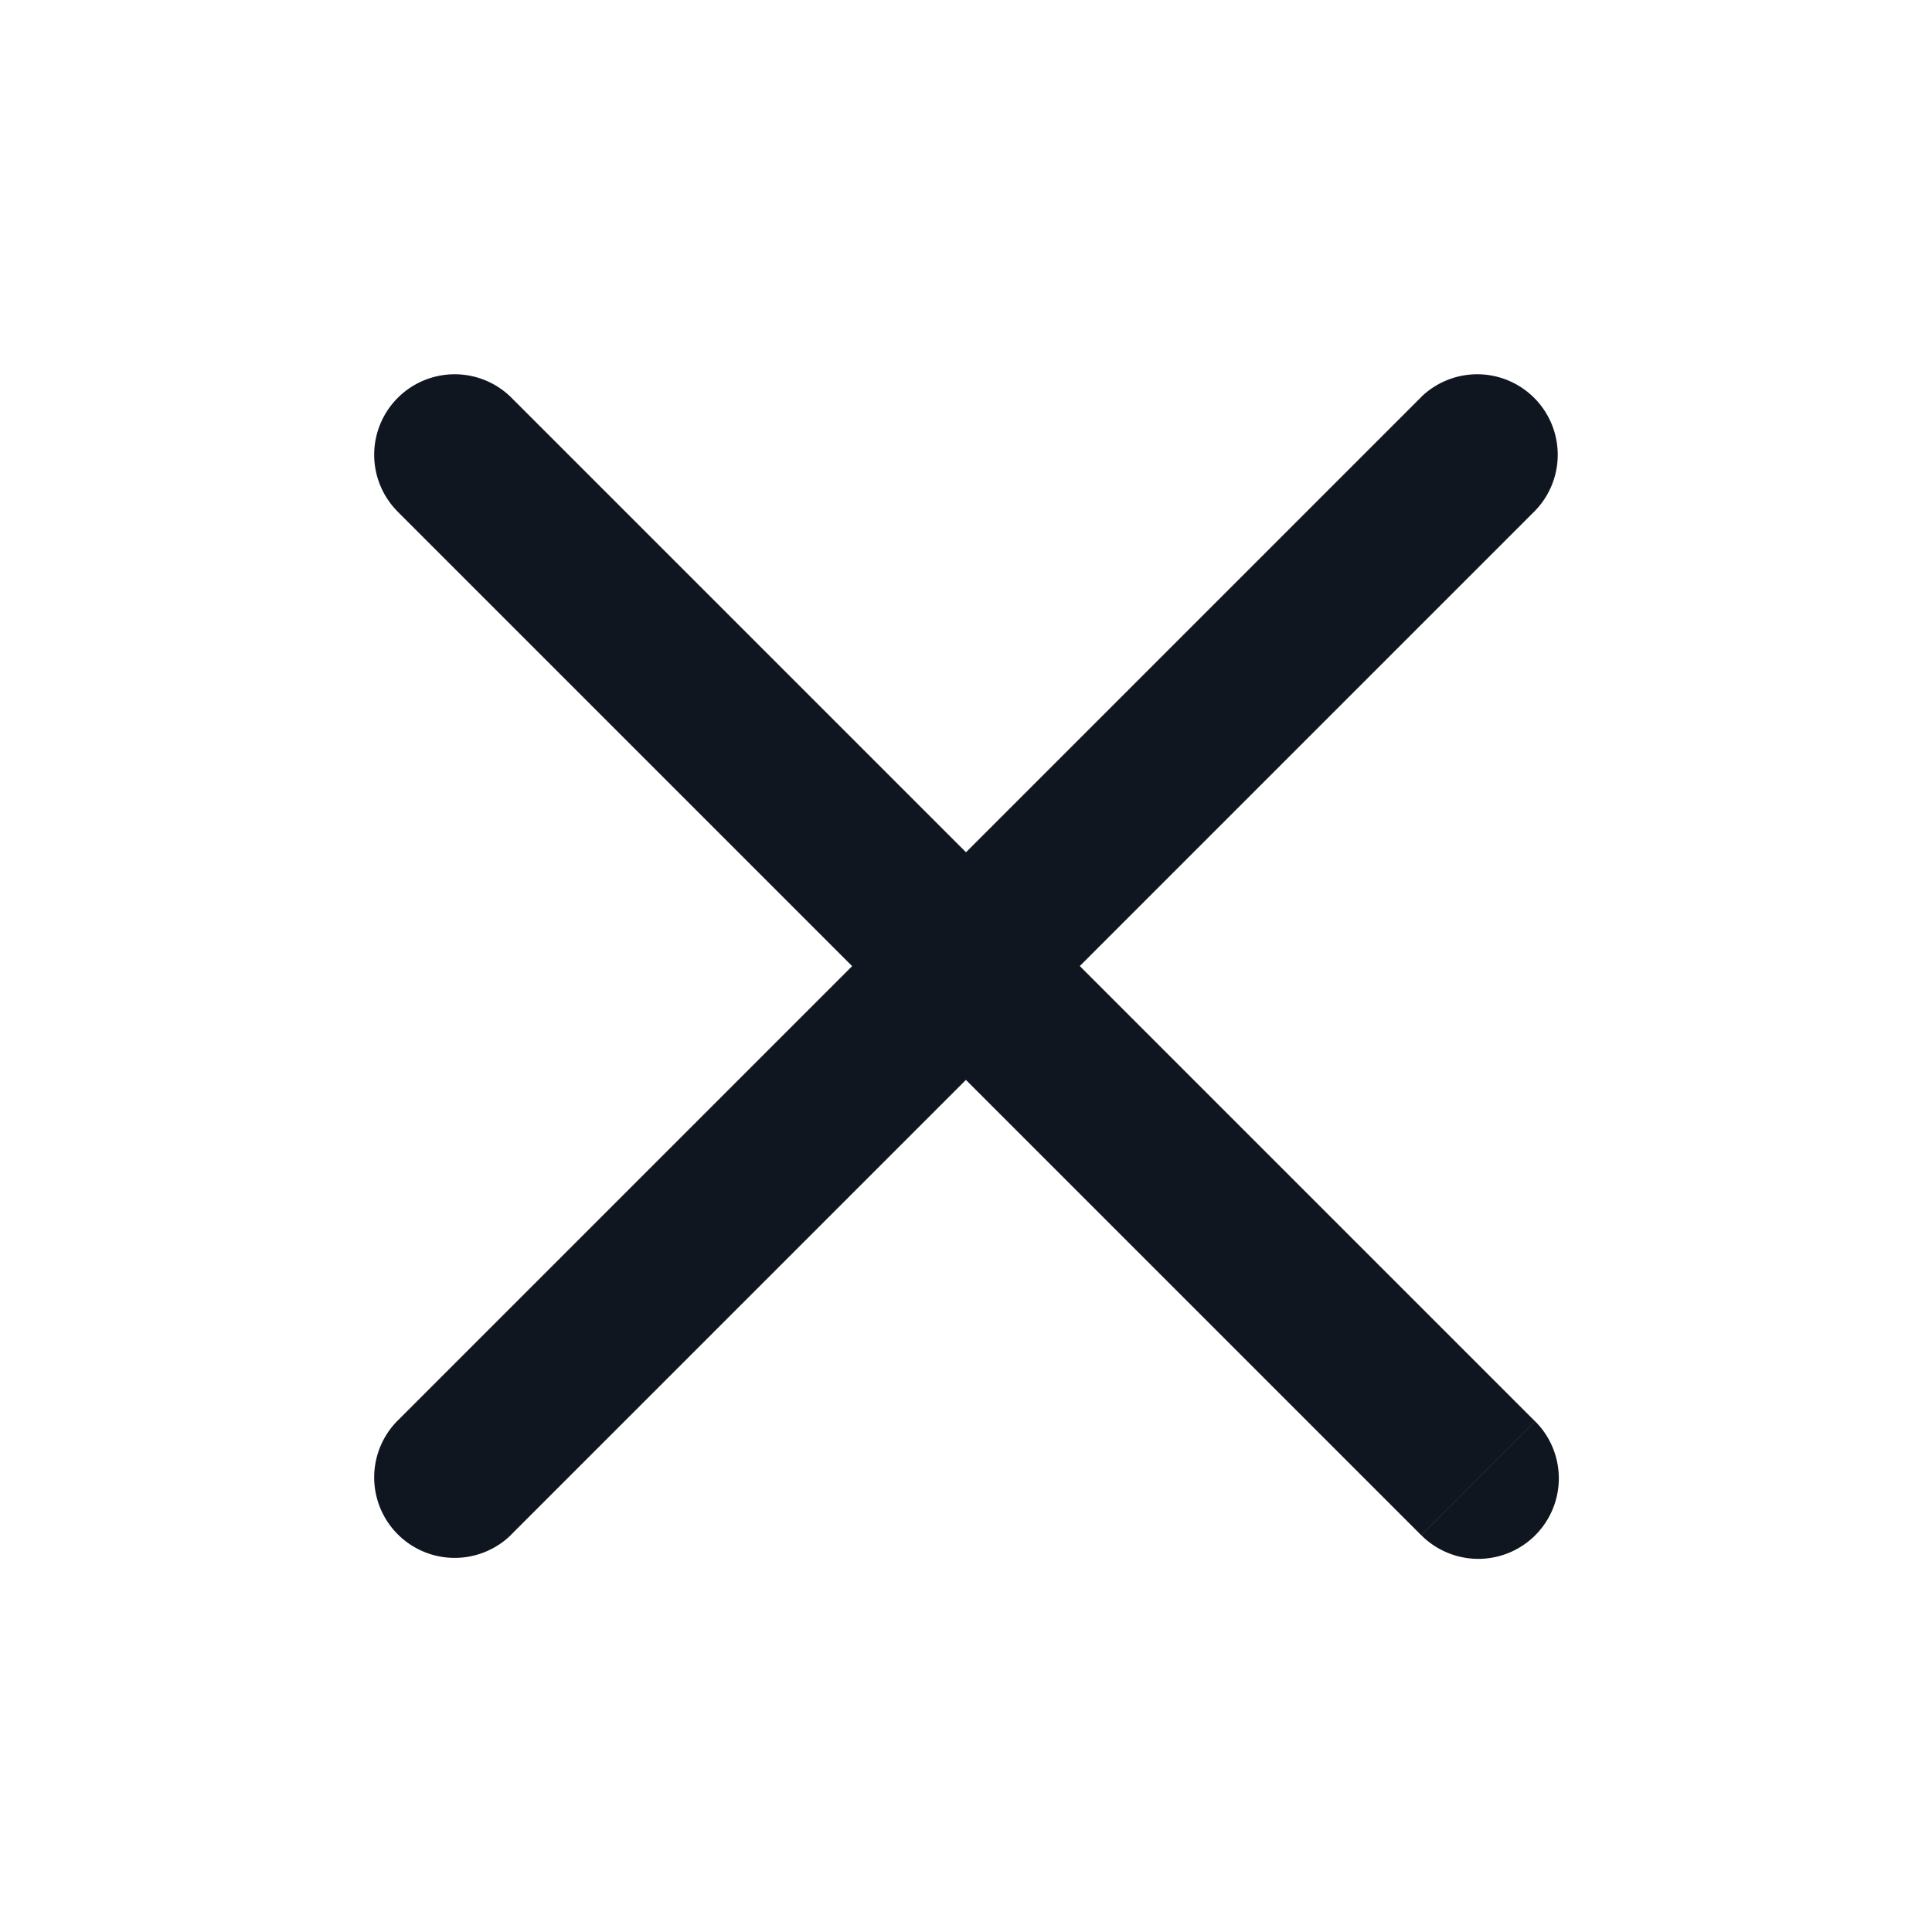 <svg xmlns="http://www.w3.org/2000/svg" width="24" height="24" fill="none"><path fill="#10161F" d="M6.343 4.93a1 1 0 0 0-1.414 1.414zm11.314 14.142a1 1 0 1 0 1.414-1.415zM4.929 17.658a1 1 0 0 0 1.414 1.414zM19.07 6.344a1 1 0 0 0-1.414-1.414zm-14.142 0 12.728 12.728 1.414-1.415L6.343 4.93zm1.414 12.728L19.07 6.344 17.657 4.93 4.929 17.658z"/></svg>